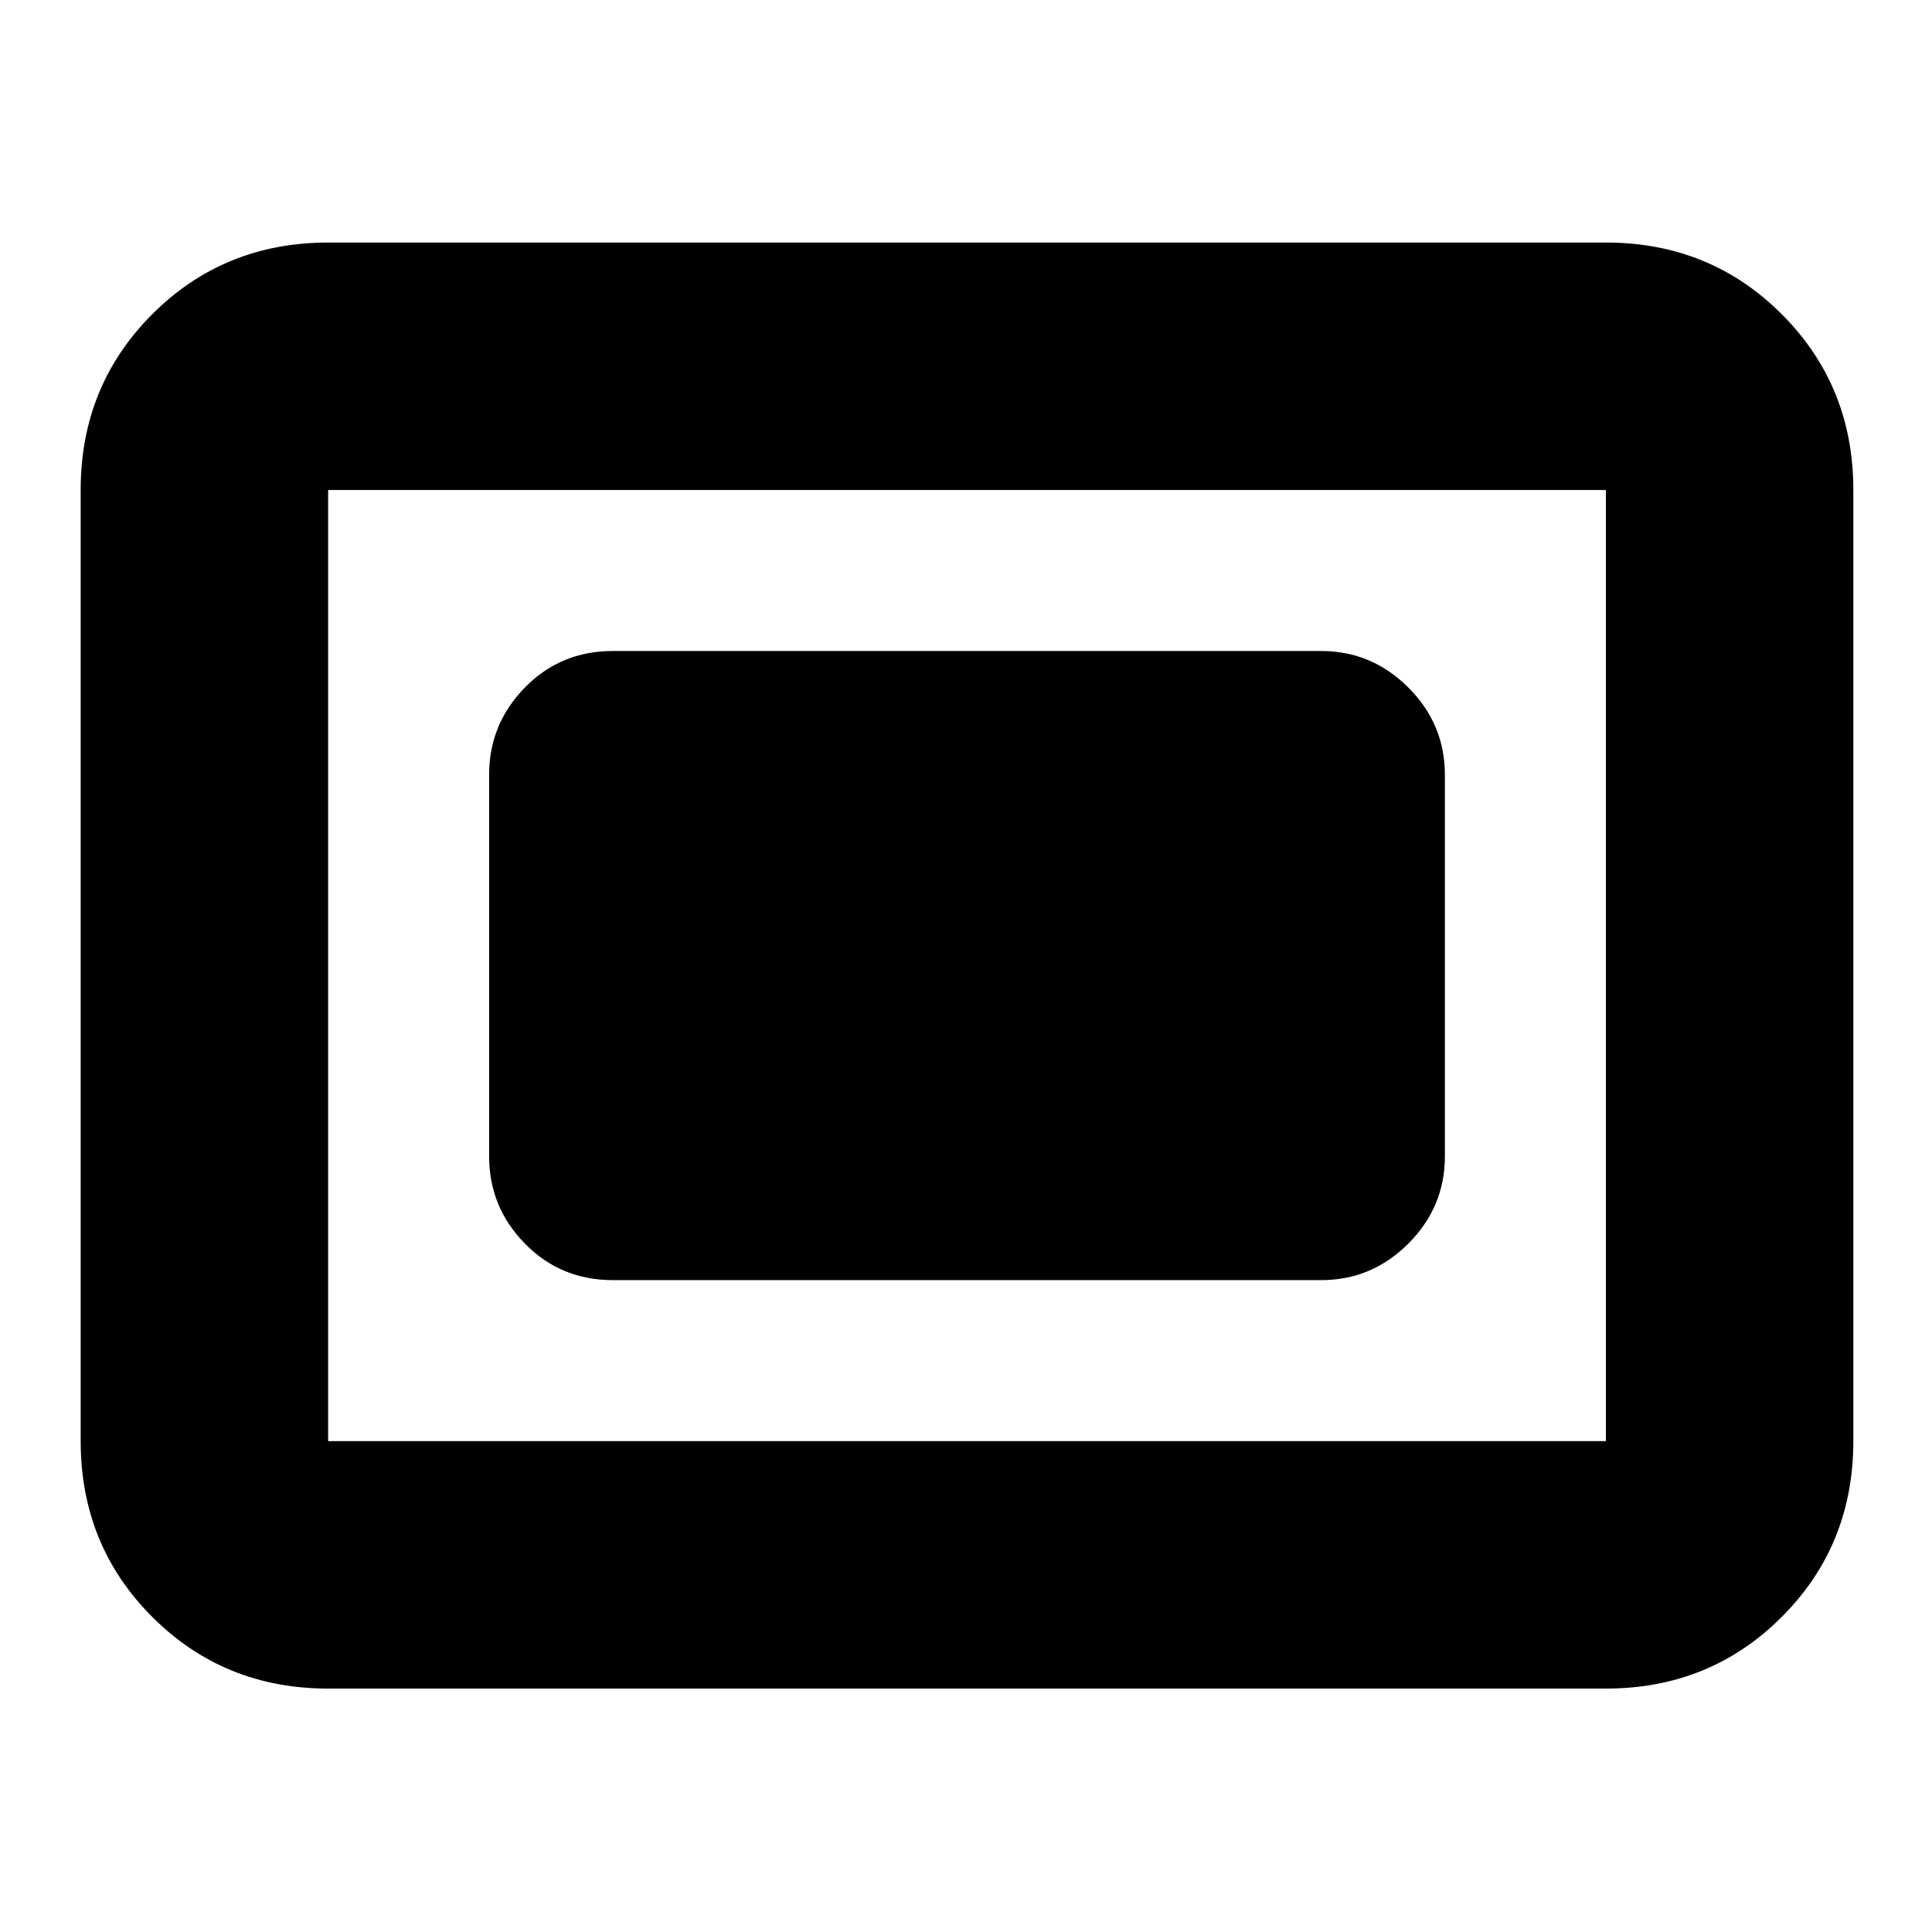 <svg xmlns="http://www.w3.org/2000/svg" height="24" viewBox="0 96 960 960" width="24"><path d="M163.044 935.044q-51.783 0-87.37-35.587-35.588-35.587-35.588-87.37V339.479q0-51.783 35.588-87.37 35.587-35.588 87.37-35.588h634.912q51.783 0 87.37 35.588 35.587 35.587 35.587 87.37v472.608q0 51.783-35.587 87.37t-87.37 35.587H163.044Zm0-122.957h634.912V339.479H163.044v472.608Zm141.479-80h351.954q25.166 0 43.322-18.157 18.157-18.157 18.157-43.322V480.957q0-25.165-18.157-43.322-18.156-18.156-43.322-18.156H304.523q-25.957 0-43.718 18.156-17.761 18.157-17.761 43.322v189.651q0 25.165 17.761 43.322 17.761 18.157 43.718 18.157Z"/></svg>